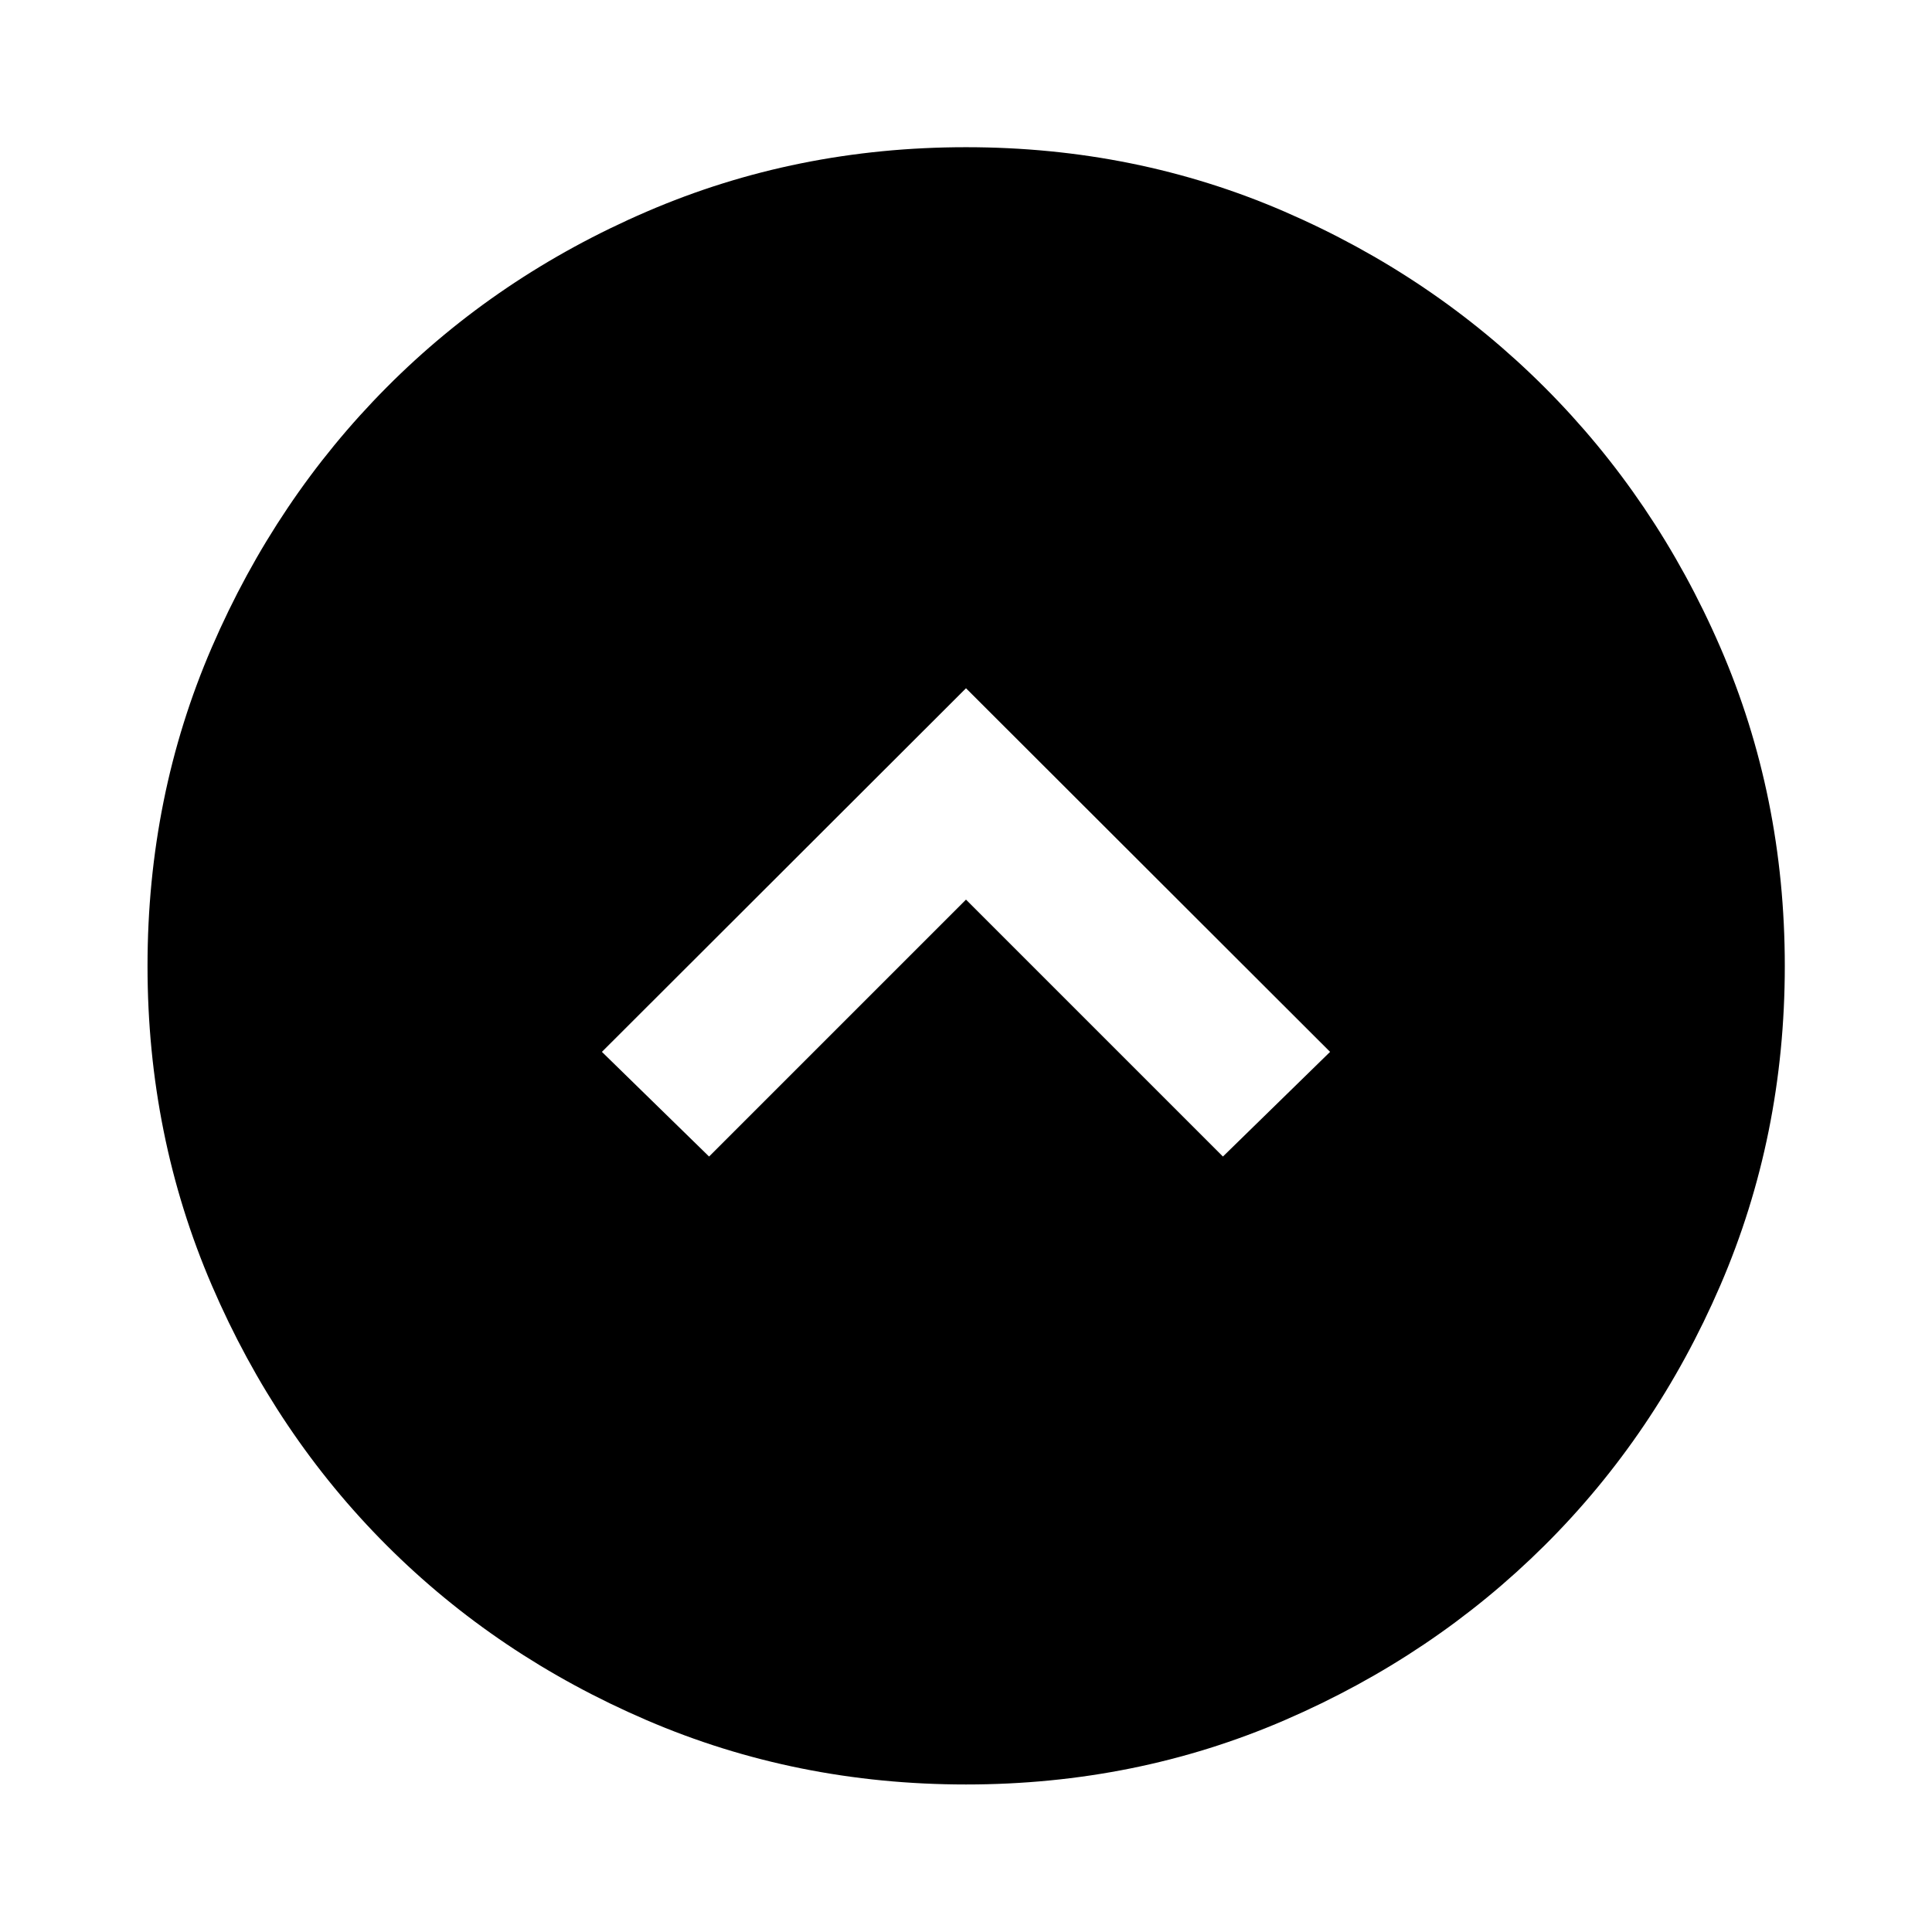 <svg xmlns="http://www.w3.org/2000/svg" height="40" viewBox="0 -960 960 960" width="40"><path d="m480-512.993 127.667 127.667 53.246-52.007L480-618.007 299.087-437.333l53.246 52.007L480-512.993Zm0 439.689q-84.435 0-158.707-31.959-74.273-31.958-129.172-86.858-54.9-54.899-86.858-129.172Q73.304-395.565 73.304-480q0-84.435 31.959-158.374 31.958-73.939 86.882-129.18 54.923-55.242 129.172-87.271 74.248-32.03 158.683-32.03 84.435 0 158.35 32.038 73.915 32.039 129.171 87.296 55.257 55.256 87.296 129.171 32.038 73.915 32.038 158.35 0 84.435-32.03 158.683-32.029 74.249-87.271 129.172-55.241 54.924-129.18 86.882Q564.435-73.304 480-73.304Z"/></svg>